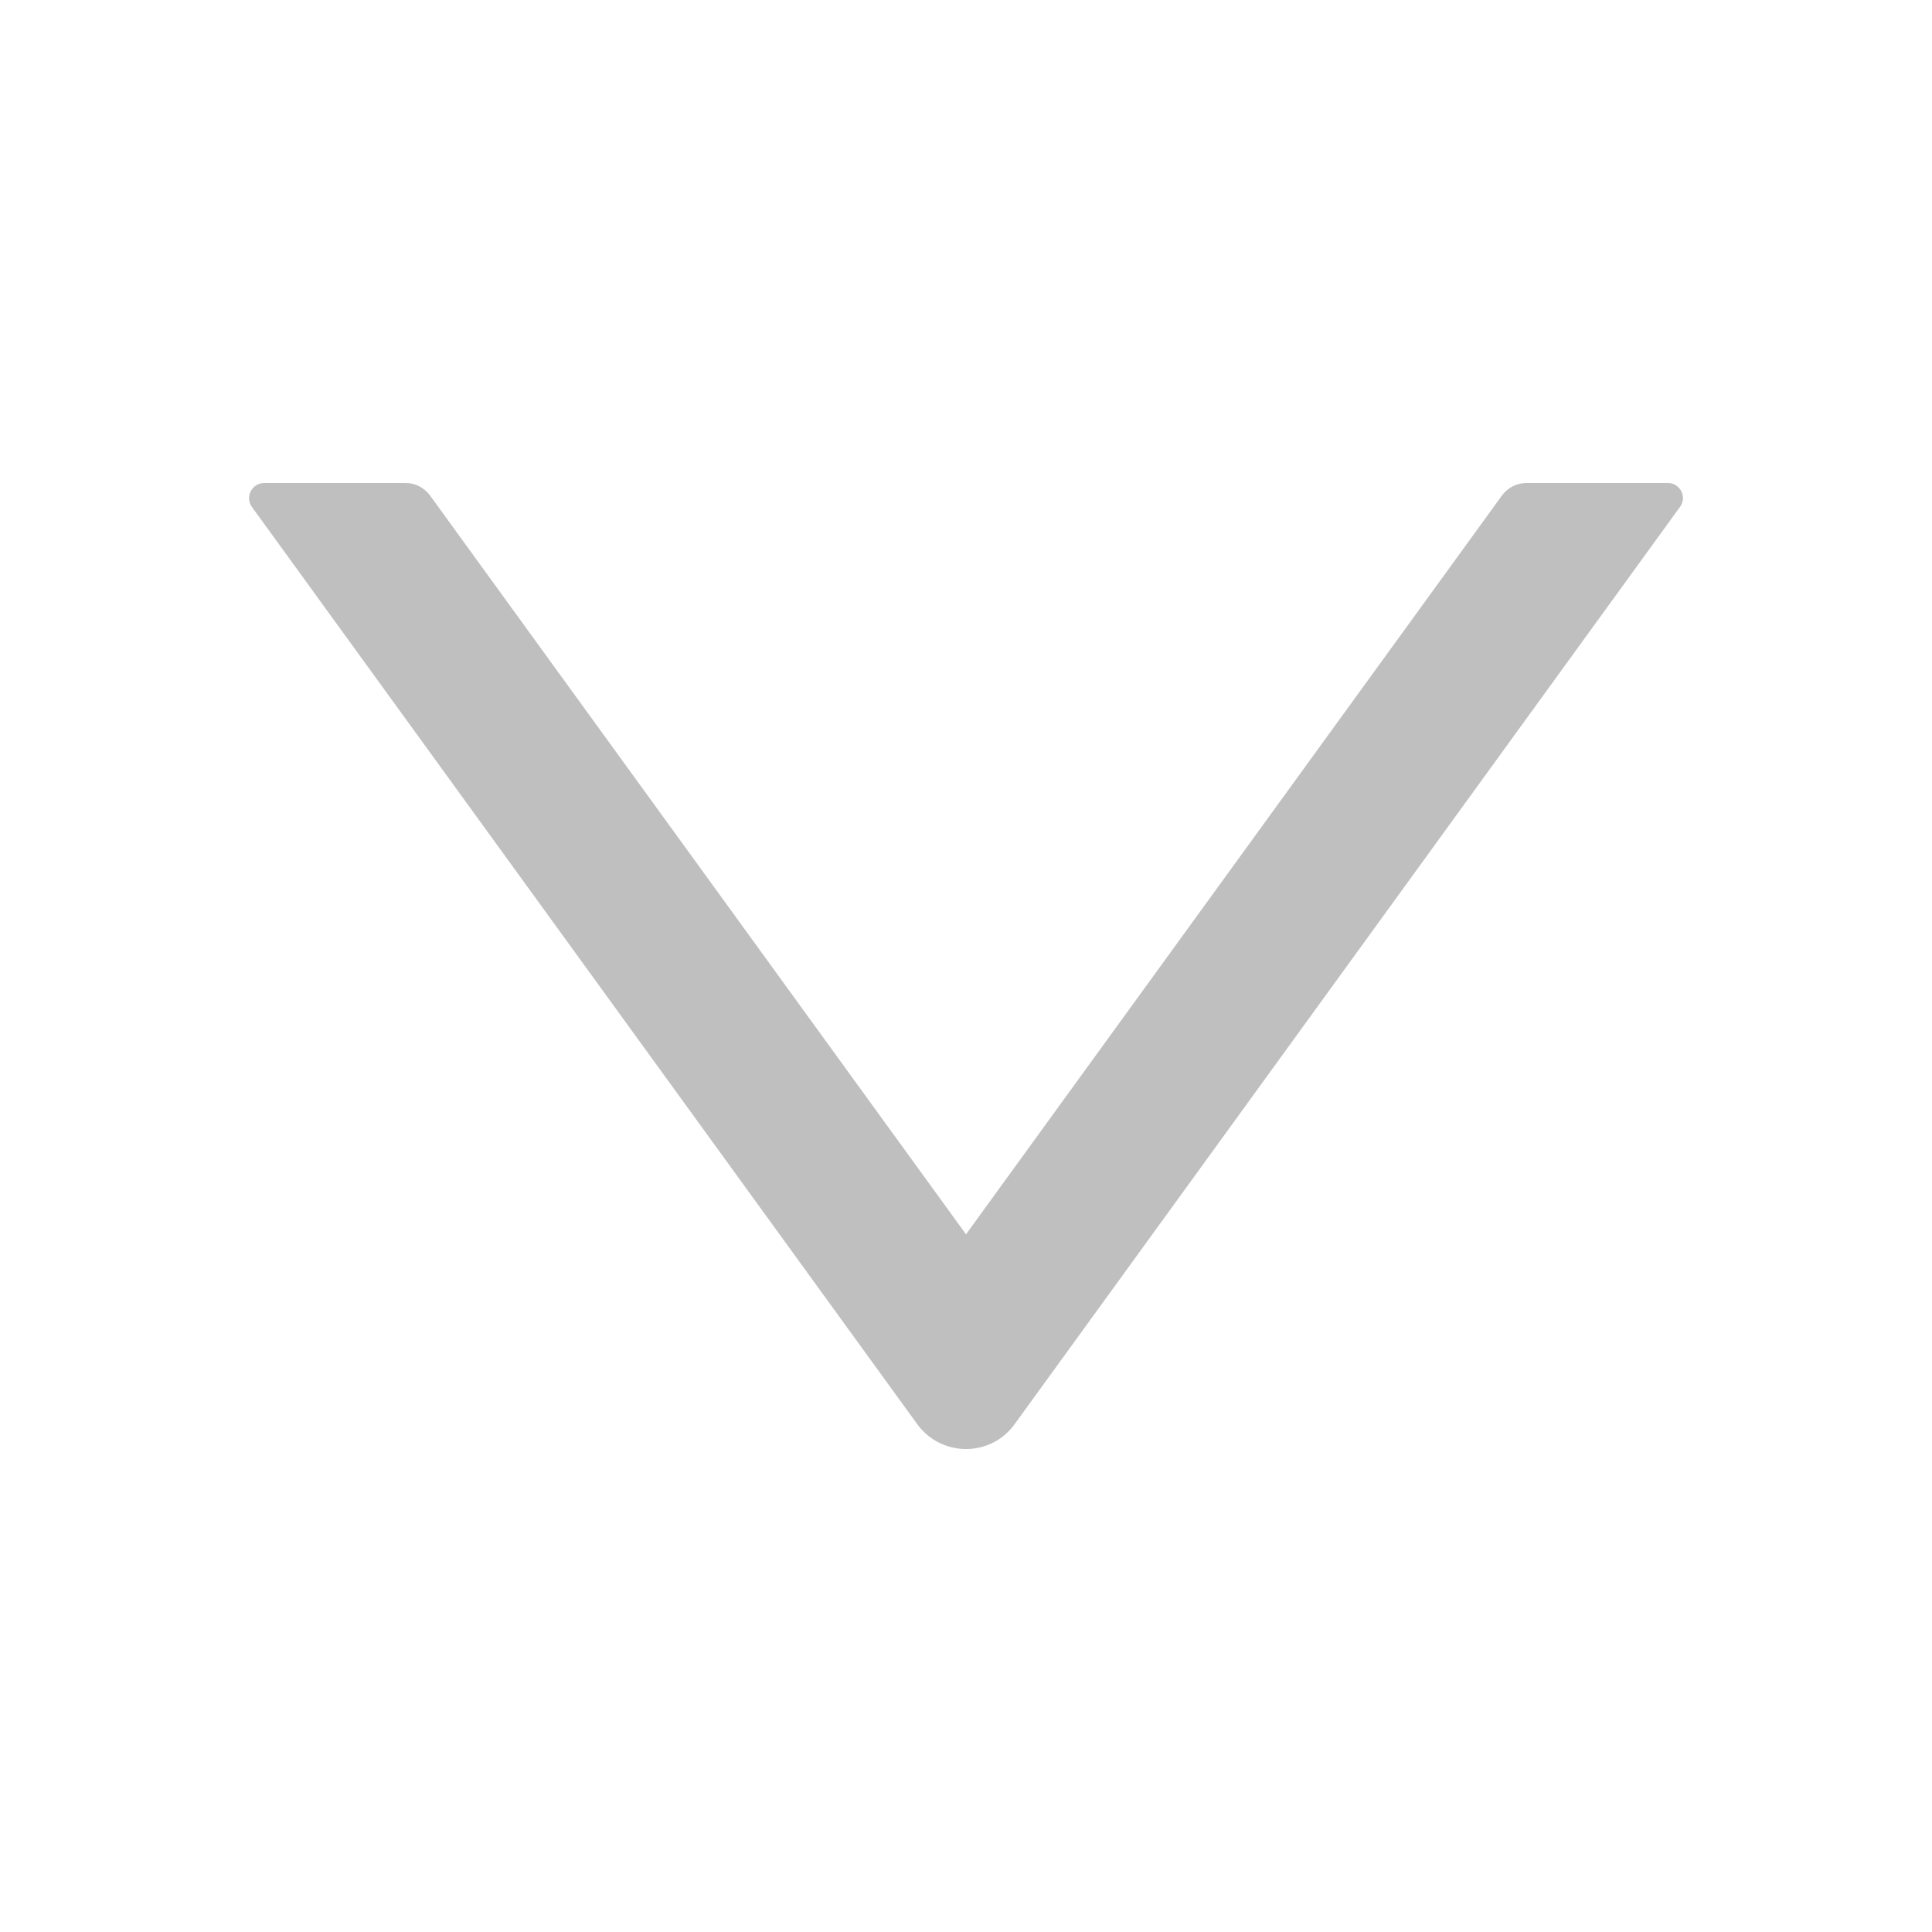 <svg width="16" height="16" viewBox="0 0 16 16" fill="none" xmlns="http://www.w3.org/2000/svg">
<path d="M13.813 4H12.641C12.561 4 12.486 4.039 12.439 4.103L8 10.222L3.561 4.103C3.514 4.039 3.439 4 3.36 4H2.188C2.086 4 2.027 4.116 2.086 4.198L7.596 11.794C7.796 12.069 8.205 12.069 8.403 11.794L13.913 4.198C13.974 4.116 13.914 4 13.813 4Z" fill="black" fill-opacity="0.25"/>
</svg>
